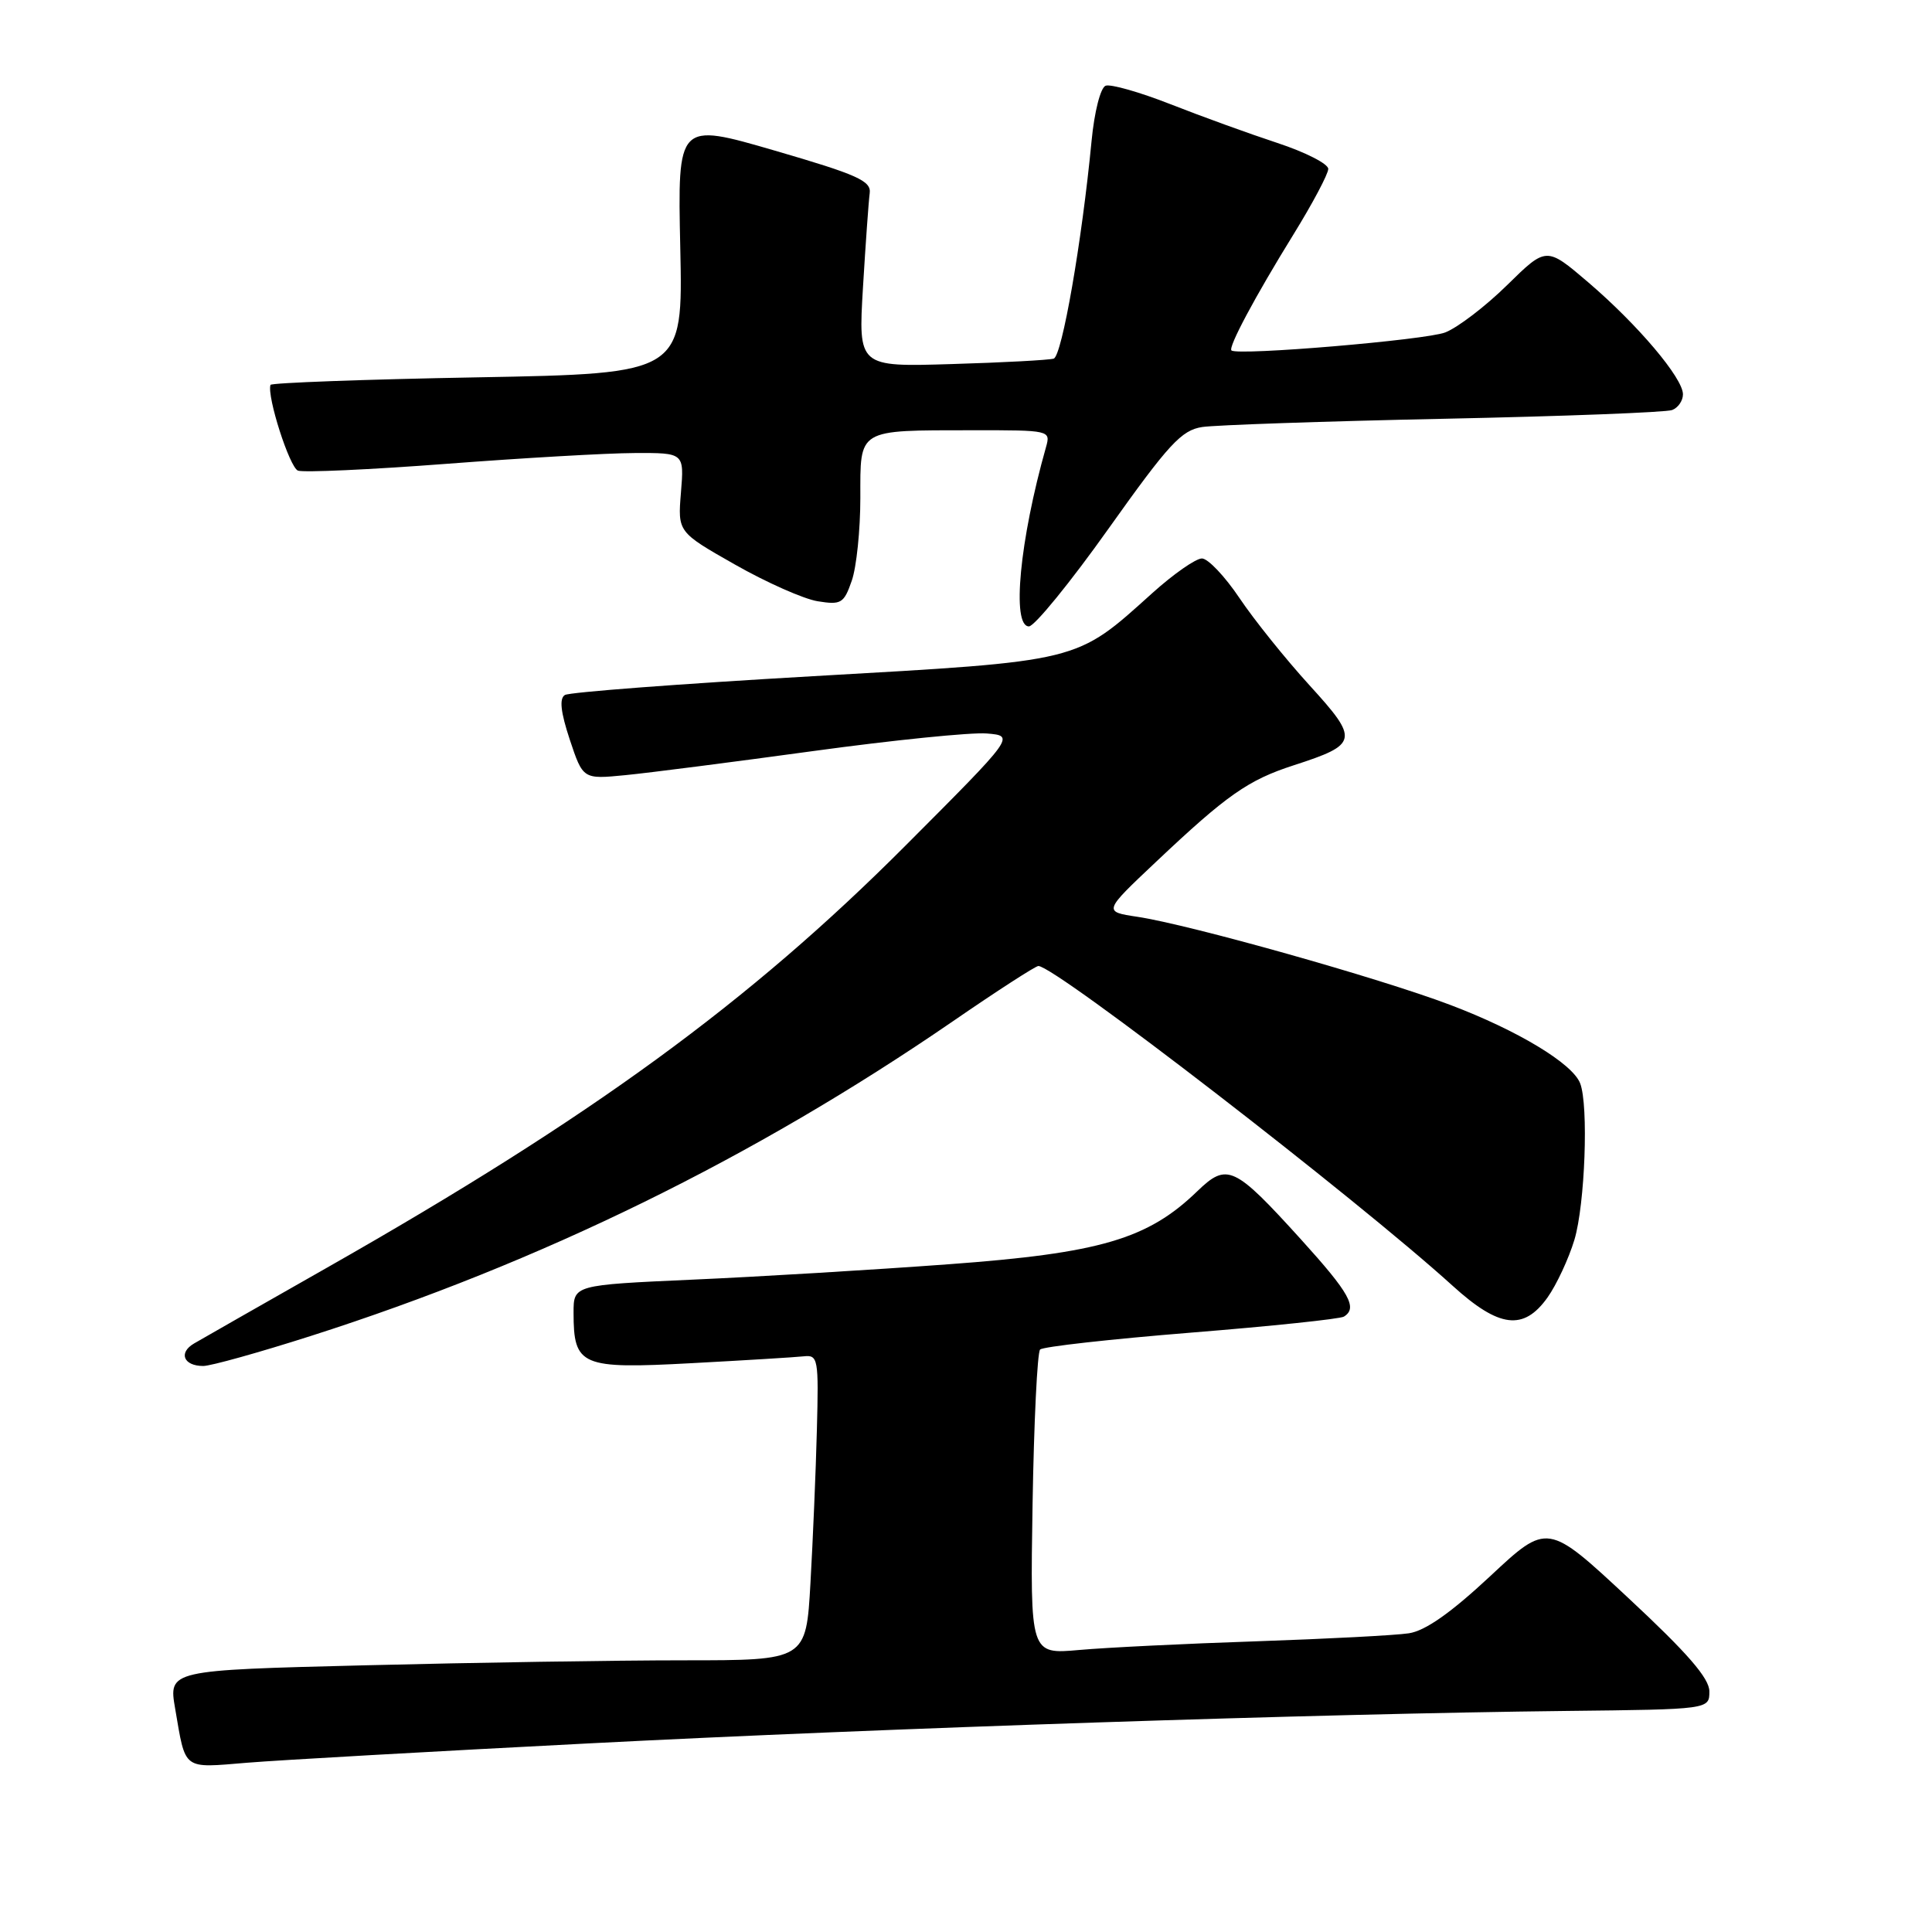 <?xml version="1.0" encoding="UTF-8" standalone="no"?>
<!DOCTYPE svg PUBLIC "-//W3C//DTD SVG 1.1//EN" "http://www.w3.org/Graphics/SVG/1.1/DTD/svg11.dtd" >
<svg xmlns="http://www.w3.org/2000/svg" xmlns:xlink="http://www.w3.org/1999/xlink" version="1.1" viewBox="0 0 256 256">
 <g >
 <path fill="currentColor"
d=" M 78.00 231.01 C 117.18 228.99 175.06 227.07 207.50 226.71 C 226.50 226.50 226.50 226.50 226.50 224.12 C 226.50 222.38 223.61 219.05 215.77 211.75 C 205.05 201.76 205.05 201.76 197.46 208.85 C 192.26 213.70 188.87 216.09 186.68 216.42 C 184.93 216.69 175.85 217.16 166.50 217.48 C 157.15 217.79 146.57 218.31 143.00 218.63 C 136.50 219.21 136.50 219.21 136.82 199.36 C 137.00 188.44 137.45 179.19 137.82 178.82 C 138.19 178.44 147.19 177.44 157.82 176.58 C 168.44 175.73 177.56 174.77 178.07 174.46 C 179.93 173.31 178.85 171.36 172.39 164.23 C 163.53 154.46 162.60 154.03 158.64 157.85 C 152.09 164.19 145.76 166.05 125.71 167.52 C 115.69 168.26 100.41 169.18 91.75 169.56 C 76.00 170.27 76.00 170.27 76.00 173.94 C 76.00 181.00 76.98 181.42 91.60 180.63 C 98.70 180.25 105.40 179.84 106.50 179.72 C 108.40 179.51 108.49 180.02 108.24 189.50 C 108.10 195.00 107.71 204.11 107.39 209.75 C 106.81 220.00 106.81 220.00 90.65 220.00 C 81.77 220.00 62.76 220.30 48.41 220.66 C 22.33 221.31 22.33 221.31 23.21 226.41 C 24.63 234.67 24.11 234.28 32.76 233.57 C 37.02 233.22 57.38 232.07 78.00 231.01 Z  M 41.19 177.02 C 71.66 167.28 99.85 153.46 126.21 135.36 C 132.09 131.31 137.22 128.00 137.59 128.00 C 139.82 128.00 179.73 158.80 192.50 170.39 C 198.65 175.97 201.89 176.36 205.05 171.93 C 206.25 170.24 207.86 166.79 208.62 164.27 C 210.02 159.60 210.51 146.48 209.38 143.55 C 208.38 140.93 201.11 136.54 192.15 133.15 C 182.76 129.59 157.63 122.52 150.71 121.48 C 146.18 120.80 146.18 120.80 153.20 114.18 C 162.58 105.32 165.39 103.36 171.41 101.41 C 180.00 98.63 180.12 98.05 173.53 90.82 C 170.36 87.34 166.18 82.14 164.24 79.25 C 162.30 76.36 160.06 74.00 159.26 74.00 C 158.45 74.00 155.51 76.05 152.72 78.56 C 142.44 87.81 143.46 87.56 107.72 89.60 C 90.24 90.60 75.45 91.72 74.85 92.09 C 74.09 92.56 74.29 94.35 75.50 98.01 C 77.25 103.26 77.25 103.26 82.87 102.71 C 85.97 102.41 97.16 100.97 107.75 99.52 C 118.34 98.07 128.69 97.02 130.75 97.19 C 134.50 97.50 134.50 97.50 120.00 112.03 C 99.29 132.79 78.40 148.04 43.37 167.95 C 34.64 172.91 26.70 177.44 25.71 178.02 C 23.61 179.25 24.33 181.00 26.93 181.00 C 27.93 181.00 34.34 179.21 41.19 177.02 Z  M 146.90 70.03 C 154.88 58.81 156.55 57.00 159.31 56.58 C 161.07 56.32 175.47 55.82 191.32 55.49 C 207.17 55.16 220.79 54.64 221.57 54.33 C 222.36 54.03 223.00 53.09 223.00 52.25 C 223.00 50.09 217.01 43.02 210.44 37.40 C 204.90 32.67 204.90 32.67 199.70 37.78 C 196.84 40.59 193.15 43.41 191.50 44.05 C 188.93 45.05 164.09 47.15 163.18 46.44 C 162.69 46.06 166.29 39.32 171.40 31.05 C 173.93 26.95 176.00 23.05 176.00 22.38 C 176.00 21.71 172.96 20.16 169.25 18.94 C 165.54 17.72 159.17 15.41 155.10 13.81 C 151.03 12.21 147.16 11.11 146.50 11.36 C 145.82 11.62 145.01 14.82 144.64 18.66 C 143.36 32.01 140.72 47.17 139.62 47.52 C 139.00 47.71 132.92 48.04 126.11 48.24 C 113.72 48.62 113.72 48.62 114.35 38.06 C 114.70 32.25 115.10 26.64 115.24 25.60 C 115.46 23.97 113.64 23.15 102.64 19.95 C 89.78 16.21 89.78 16.21 90.14 32.85 C 90.50 49.50 90.50 49.50 63.25 50.00 C 48.26 50.27 35.93 50.73 35.84 51.00 C 35.35 52.53 38.37 61.93 39.48 62.36 C 40.21 62.63 49.06 62.23 59.15 61.46 C 69.24 60.69 80.46 60.04 84.08 60.03 C 90.66 60.00 90.66 60.00 90.23 65.25 C 89.80 70.50 89.80 70.50 97.39 74.81 C 101.56 77.18 106.49 79.37 108.35 79.67 C 111.46 80.17 111.82 79.95 112.86 76.96 C 113.49 75.17 114.00 70.22 114.00 65.97 C 114.00 56.73 113.49 57.03 128.87 57.01 C 139.14 57.00 139.23 57.02 138.60 59.25 C 135.11 71.58 134.02 83.00 136.34 83.00 C 137.07 83.00 141.83 77.17 146.90 70.03 Z "/>
</g>
</svg>